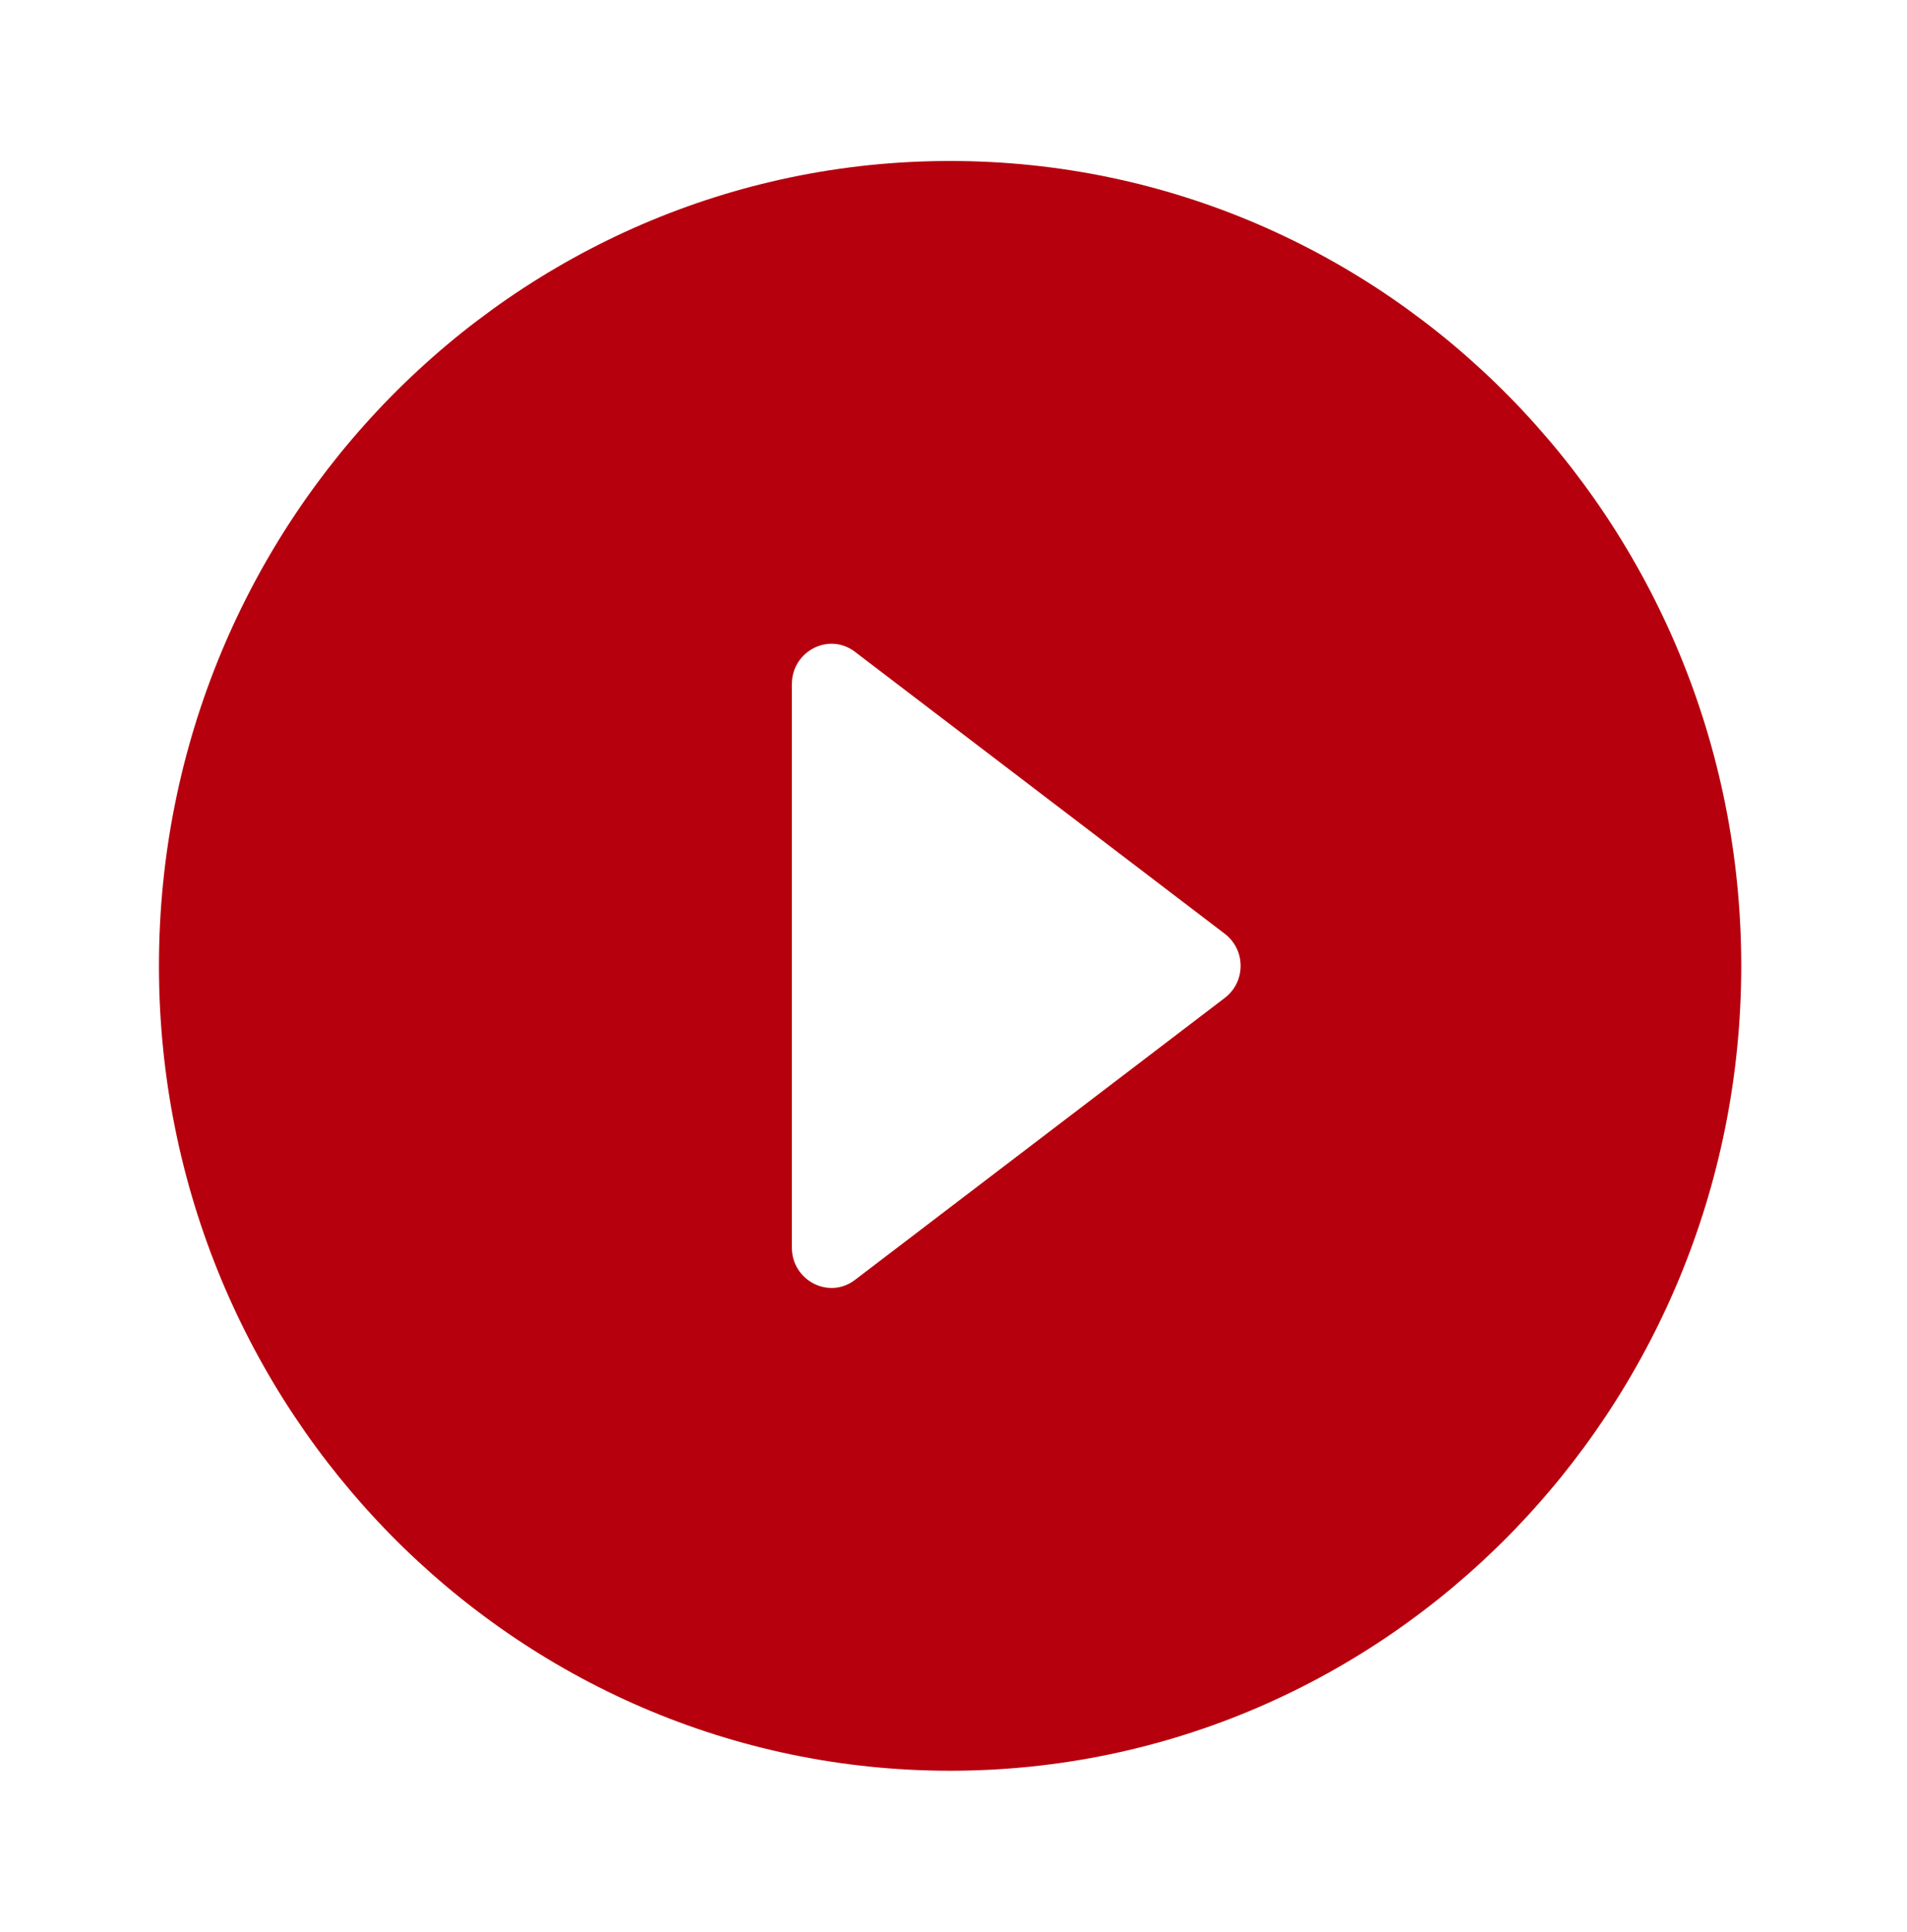 <svg width="79" height="80" viewBox="0 0 79 80" fill="none" xmlns="http://www.w3.org/2000/svg">
<path d="M39.359 6.667C21.268 6.667 6.585 21.6 6.585 40C6.585 58.4 21.268 73.333 39.359 73.333C57.45 73.333 72.133 58.4 72.133 40C72.133 21.6 57.45 6.667 39.359 6.667ZM32.804 51.666V28.333C32.804 26.966 34.344 26.166 35.426 27L50.731 38.666C51.616 39.333 51.616 40.666 50.731 41.333L35.426 53C34.344 53.833 32.804 53.033 32.804 51.666Z" fill="#B6000D"/>
</svg>
